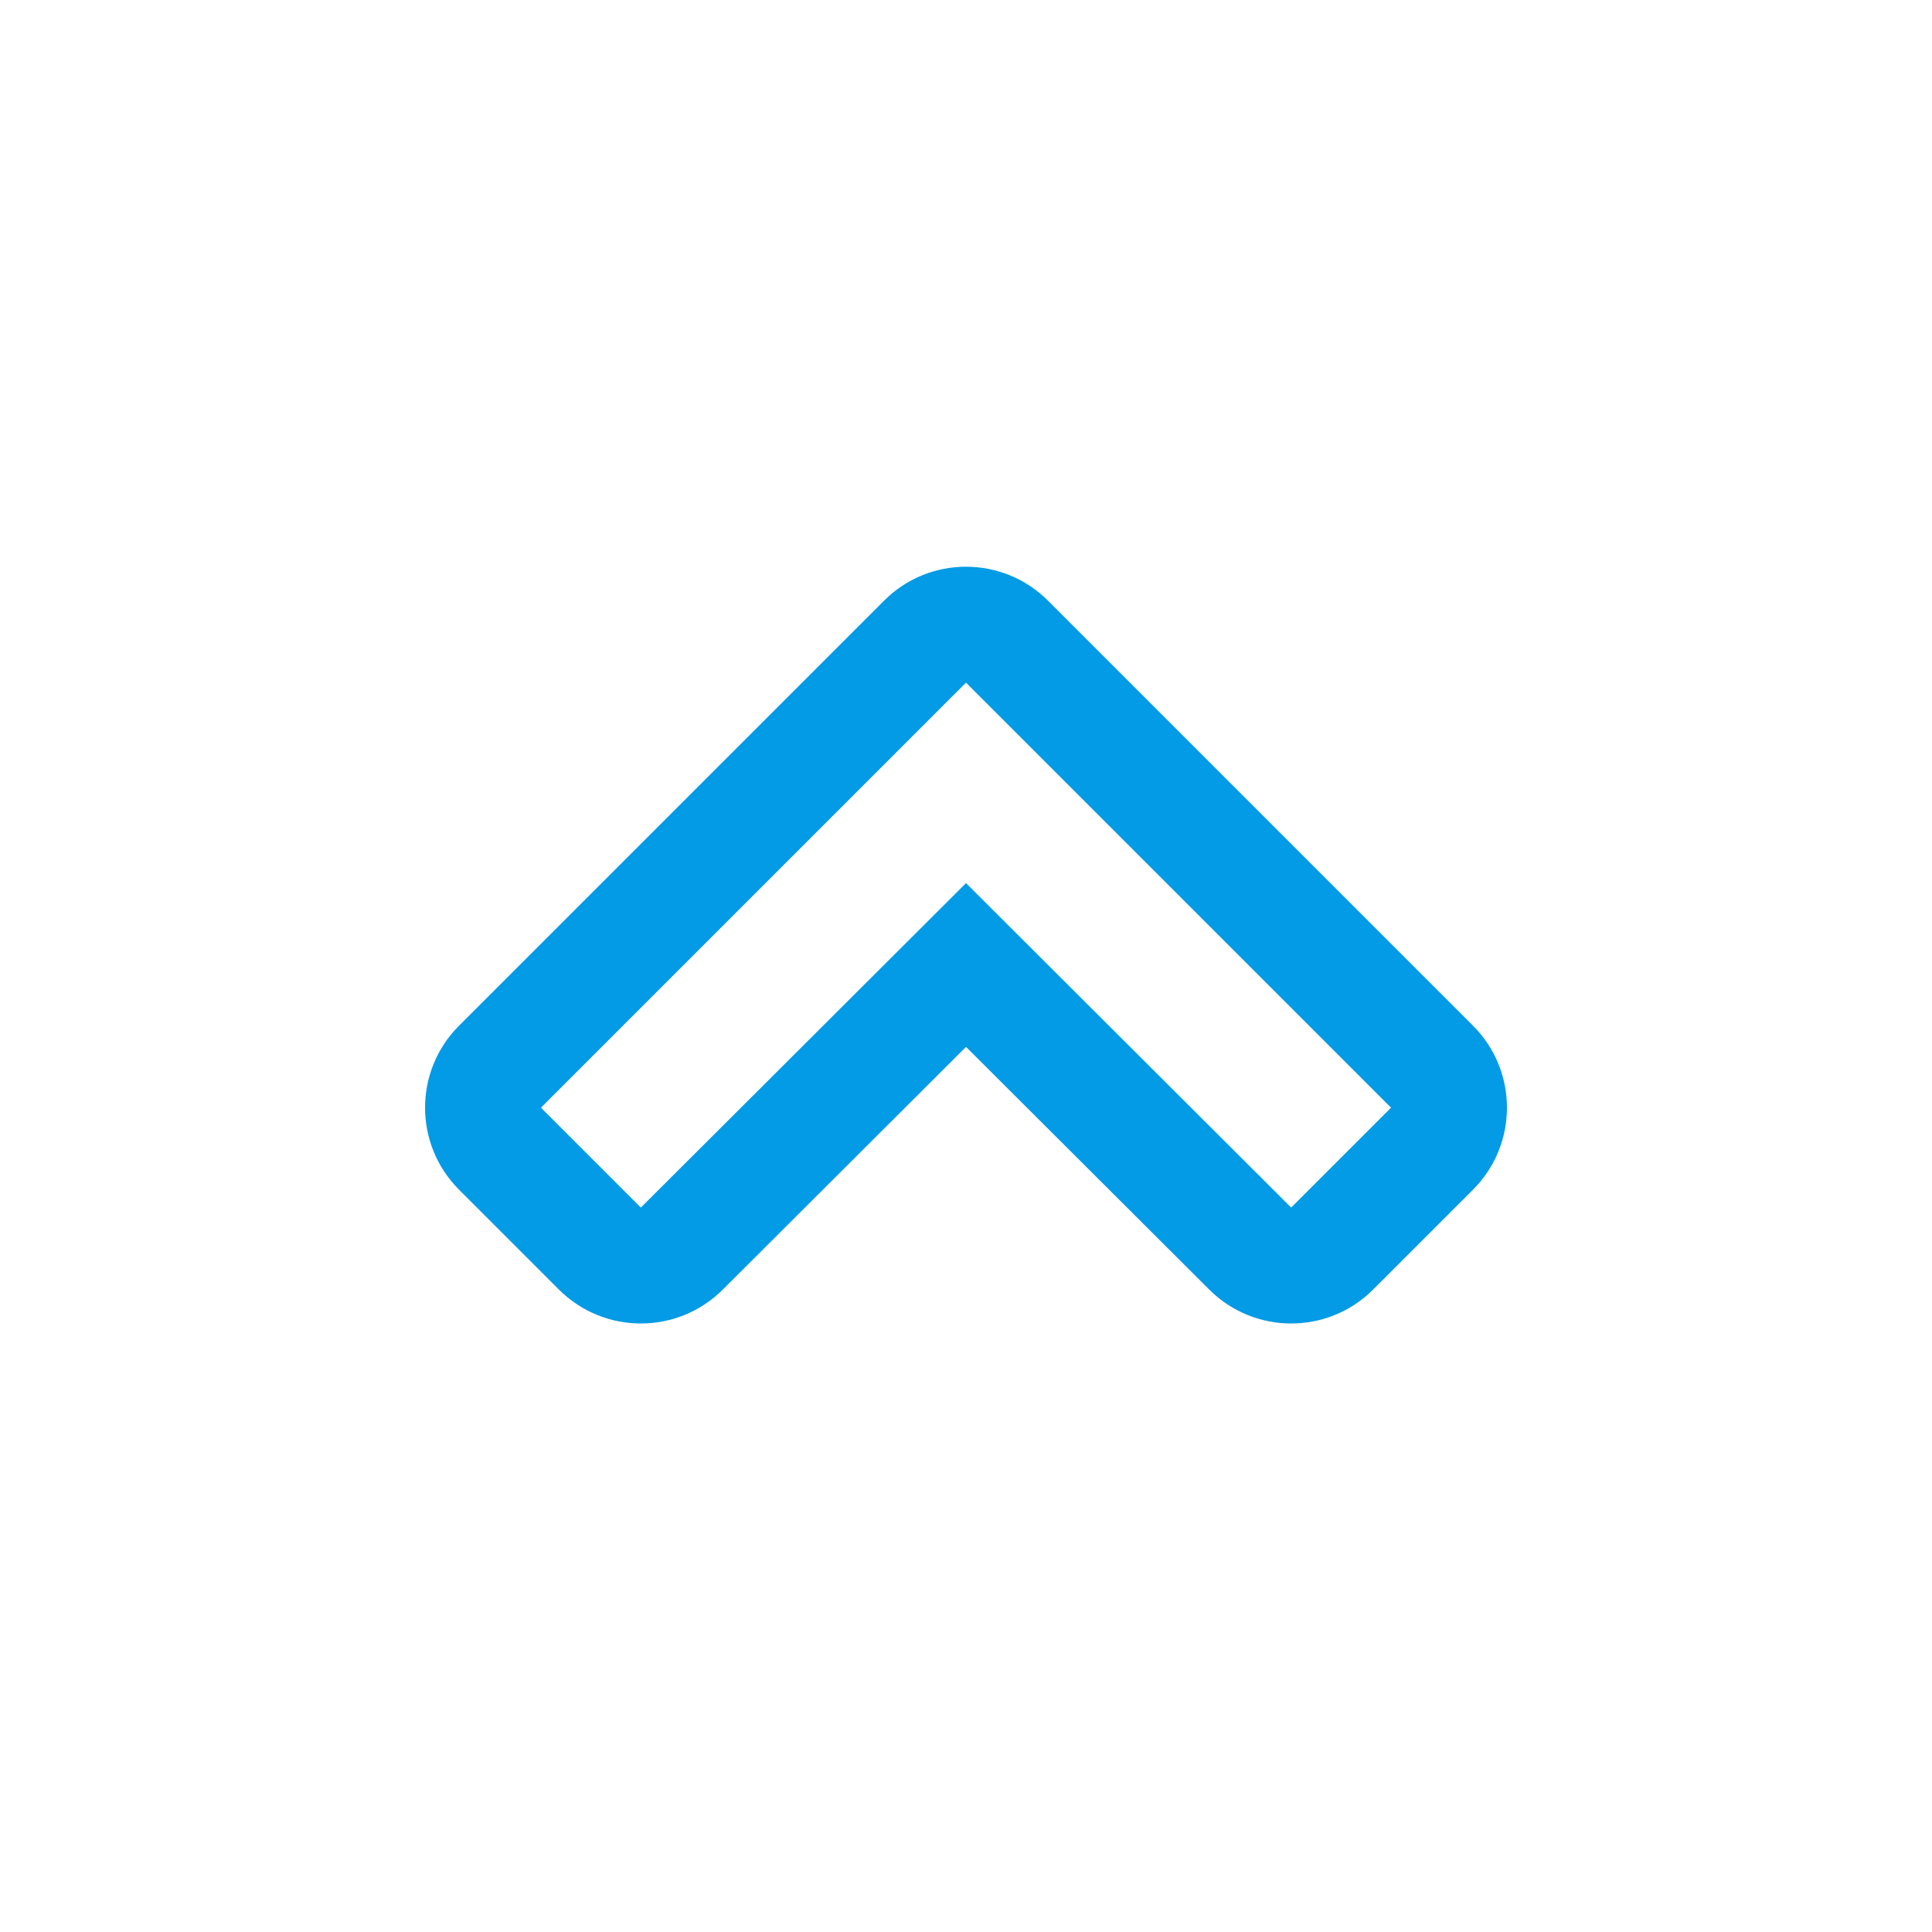 <svg version="1.1" xmlns="http://www.w3.org/2000/svg" xmlns:xlink="http://www.w3.org/1999/xlink" viewBox="0,0,1024,1024">
	<!-- Color names: teamapps-color-1 -->
	<desc>keyboard_arrow_up icon - Licensed under Apache License v2.0 (http://www.apache.org/licenses/LICENSE-2.0) - Created with Iconfu.com - Derivative work of Material icons (Copyright Google Inc.)</desc>
	<g fill="none" fill-rule="nonzero" style="mix-blend-mode: normal">
		<g color="#039be5" class="teamapps-color-1">
			<path d="M243.28,543.65l225.28,-225.28c23.99,-23.99 62.9,-23.99 86.89,0l225.28,225.28c23.99,23.99 23.99,62.9 0,86.89l-52.94,52.94c-23.98,23.98 -62.84,24 -86.84,0.05l-128.94,-128.66l-128.94,128.66c-24,23.95 -62.87,23.93 -86.84,-0.05l-52.94,-52.94c-23.99,-23.99 -23.99,-62.9 0,-86.89zM339.66,640.03l172.34,-171.96l172.34,171.96l52.94,-52.94l-225.28,-225.28l-225.28,225.28z" fill="currentColor"/>
		</g>
	</g>
</svg>